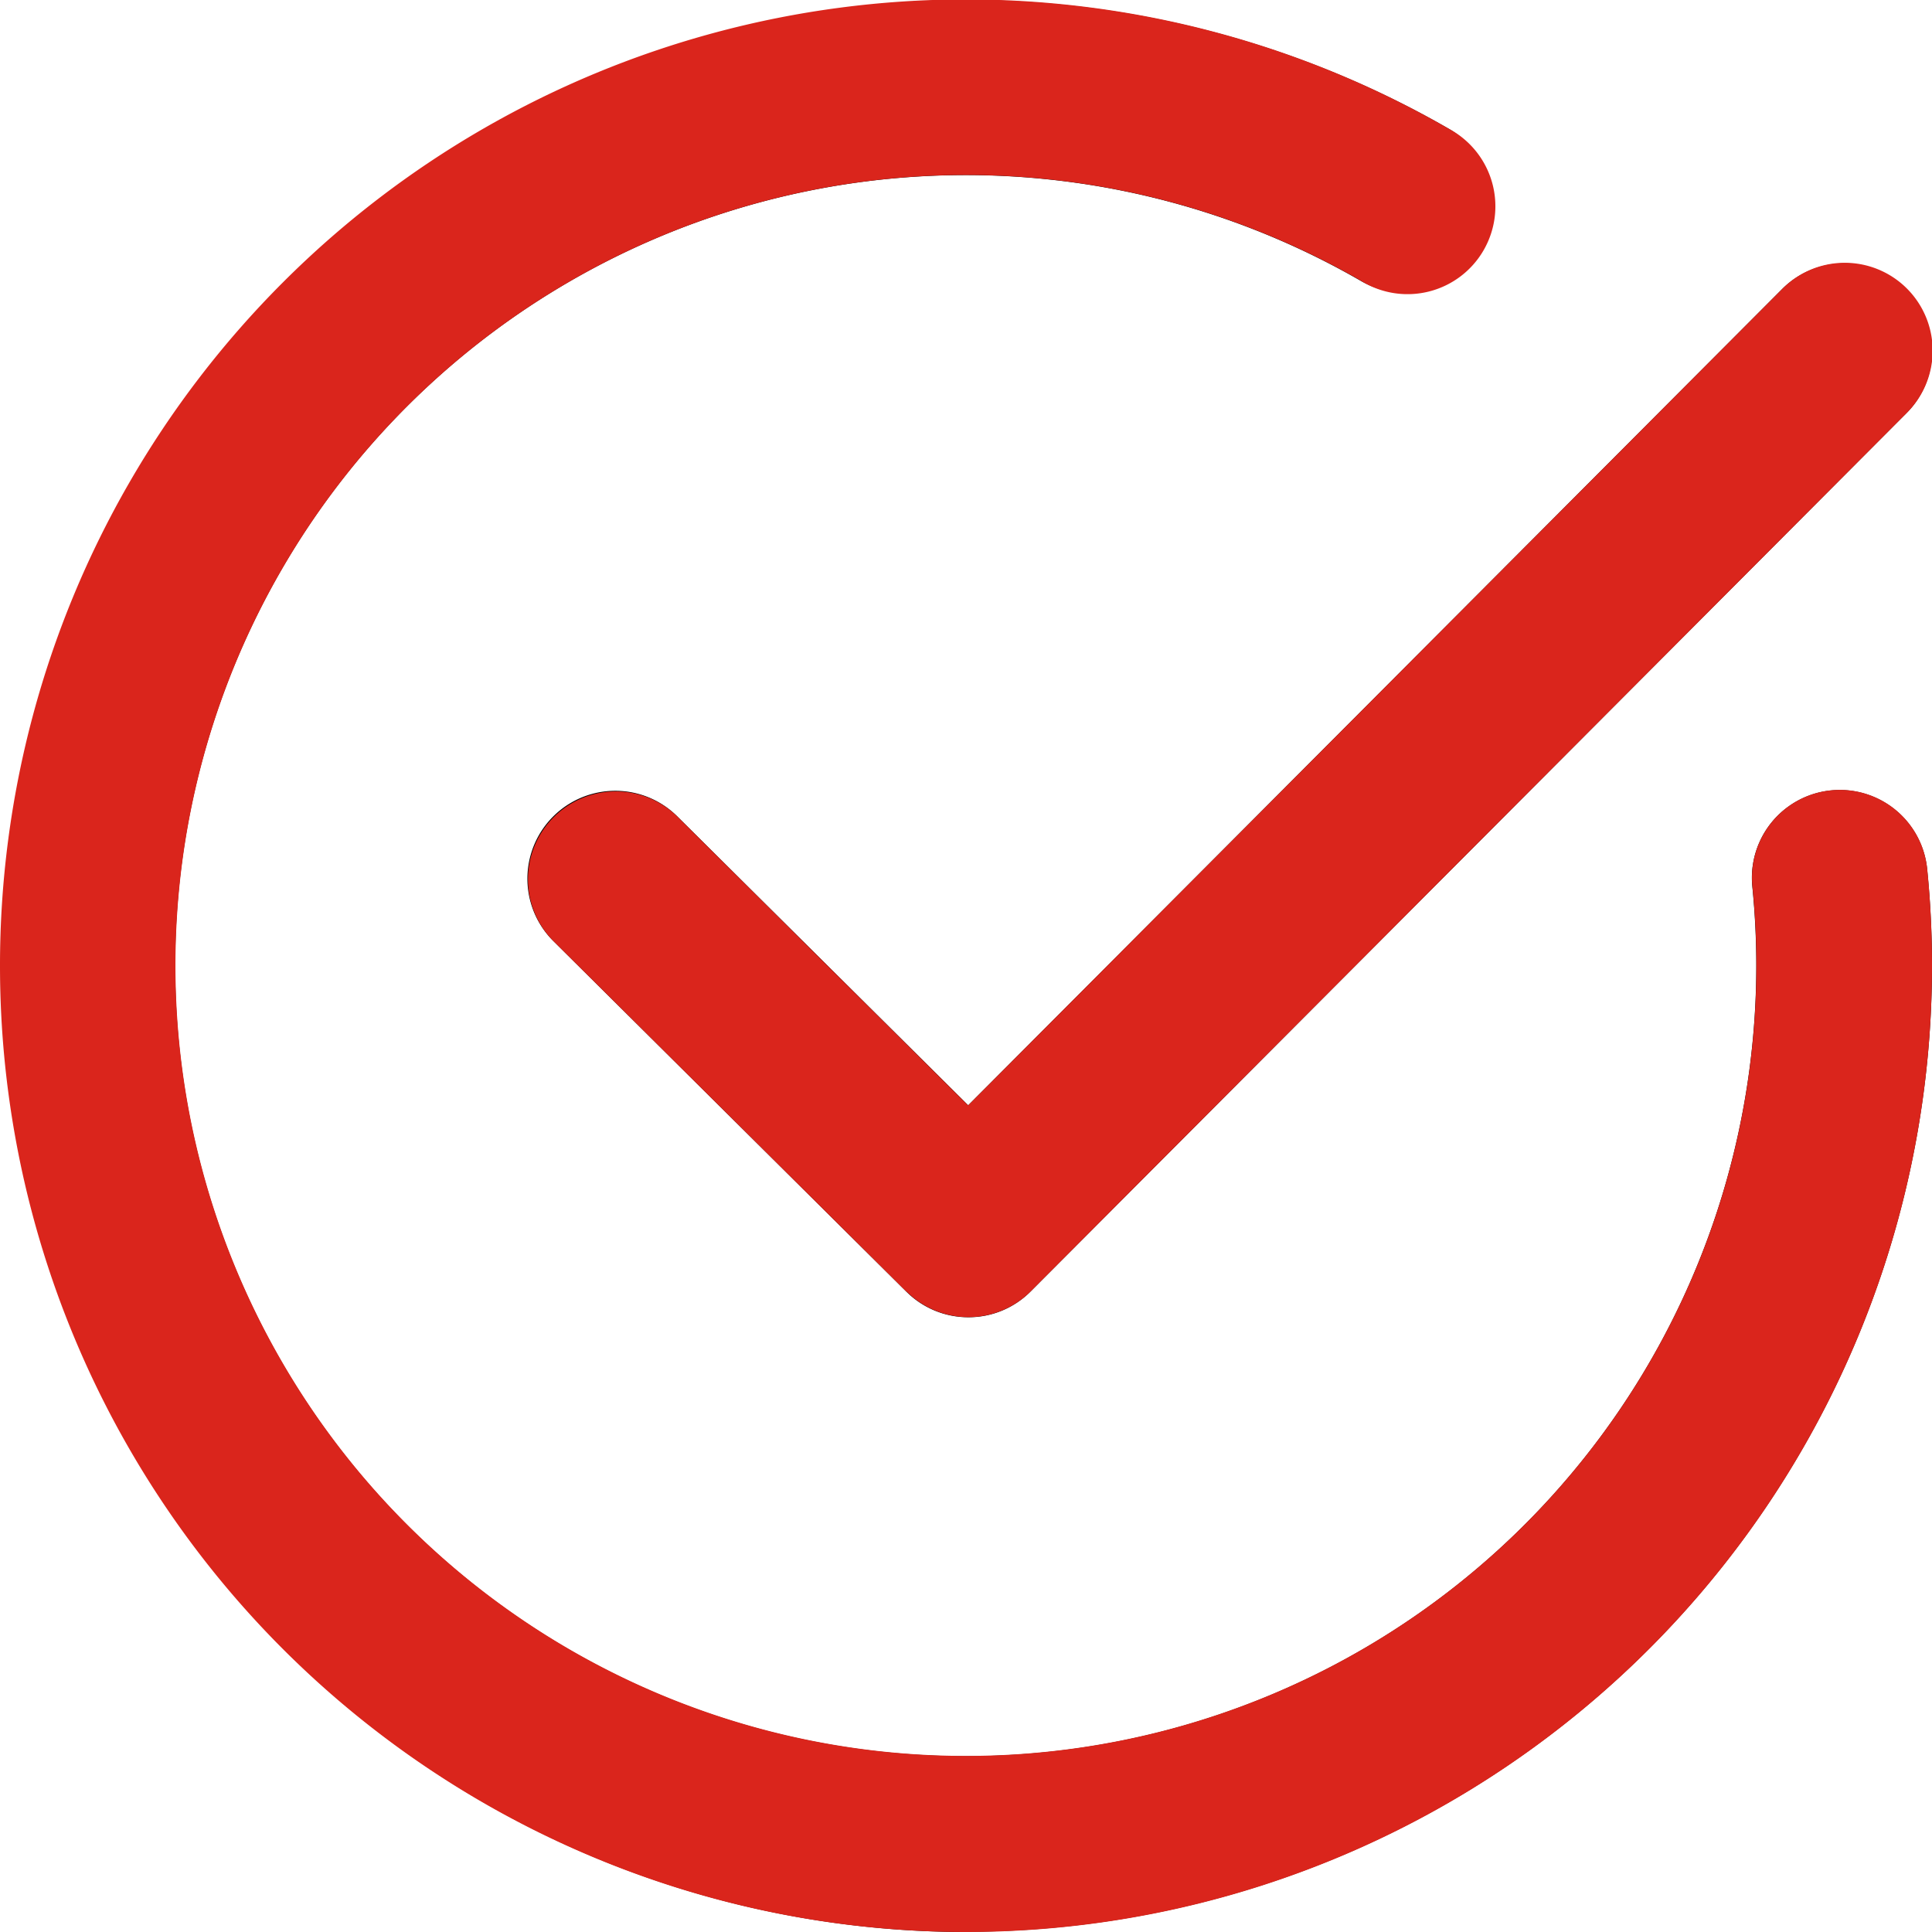 <svg xmlns="http://www.w3.org/2000/svg" width="21" height="21.001" viewBox="0 0 21 21.001">
  <g id="Vector_Smart_Object" data-name="Vector Smart Object" transform="translate(-350 -1307)">
    <g id="Vector_Smart_Object-2" data-name="Vector Smart Object" transform="translate(157.392 1166.411)">
      <g id="Group_35" data-name="Group 35">
        <g id="Group_32" data-name="Group 32">
          <g id="Group_31" data-name="Group 31">
            <path id="Path_53" data-name="Path 53" d="M203.134,154.907a.951.951,0,0,1-.673-.277l-3.838-3.812a.955.955,0,0,1,1.346-1.356l3.163,3.141,8.846-8.871a.954.954,0,0,1,1.352,1.348l-9.519,9.546A.949.949,0,0,1,203.134,154.907Z"/>
          </g>
        </g>
        <g id="Group_34" data-name="Group 34">
          <g id="Group_33" data-name="Group 33">
            <path id="Path_54" data-name="Path 54" d="M203.107,161.589a10.5,10.5,0,1,1,5.249-19.6.955.955,0,1,1-.957,1.653,8.593,8.593,0,1,0,4.256,6.585.954.954,0,1,1,1.9-.192,10.5,10.5,0,0,1-10.448,11.551Z"/>
          </g>
        </g>
      </g>
    </g>
    <path id="Color_Overlay" data-name="Color Overlay" d="M350,1317.5a10.5,10.5,0,0,1,15.749-9.1.955.955,0,1,1-.958,1.651,8.592,8.592,0,1,0,4.3,7.445,8.454,8.454,0,0,0-.043-.859.954.954,0,0,1,1.9-.193A10.4,10.4,0,0,1,371,1317.5a10.5,10.5,0,1,1-21,0Zm9.852,3.54-3.838-3.812a.955.955,0,0,1,1.346-1.355l3.163,3.142,8.846-8.871a.955.955,0,1,1,1.352,1.349l-9.519,9.545a.956.956,0,0,1-1.349,0Z" fill="#da251c"/>
  </g>
</svg>

